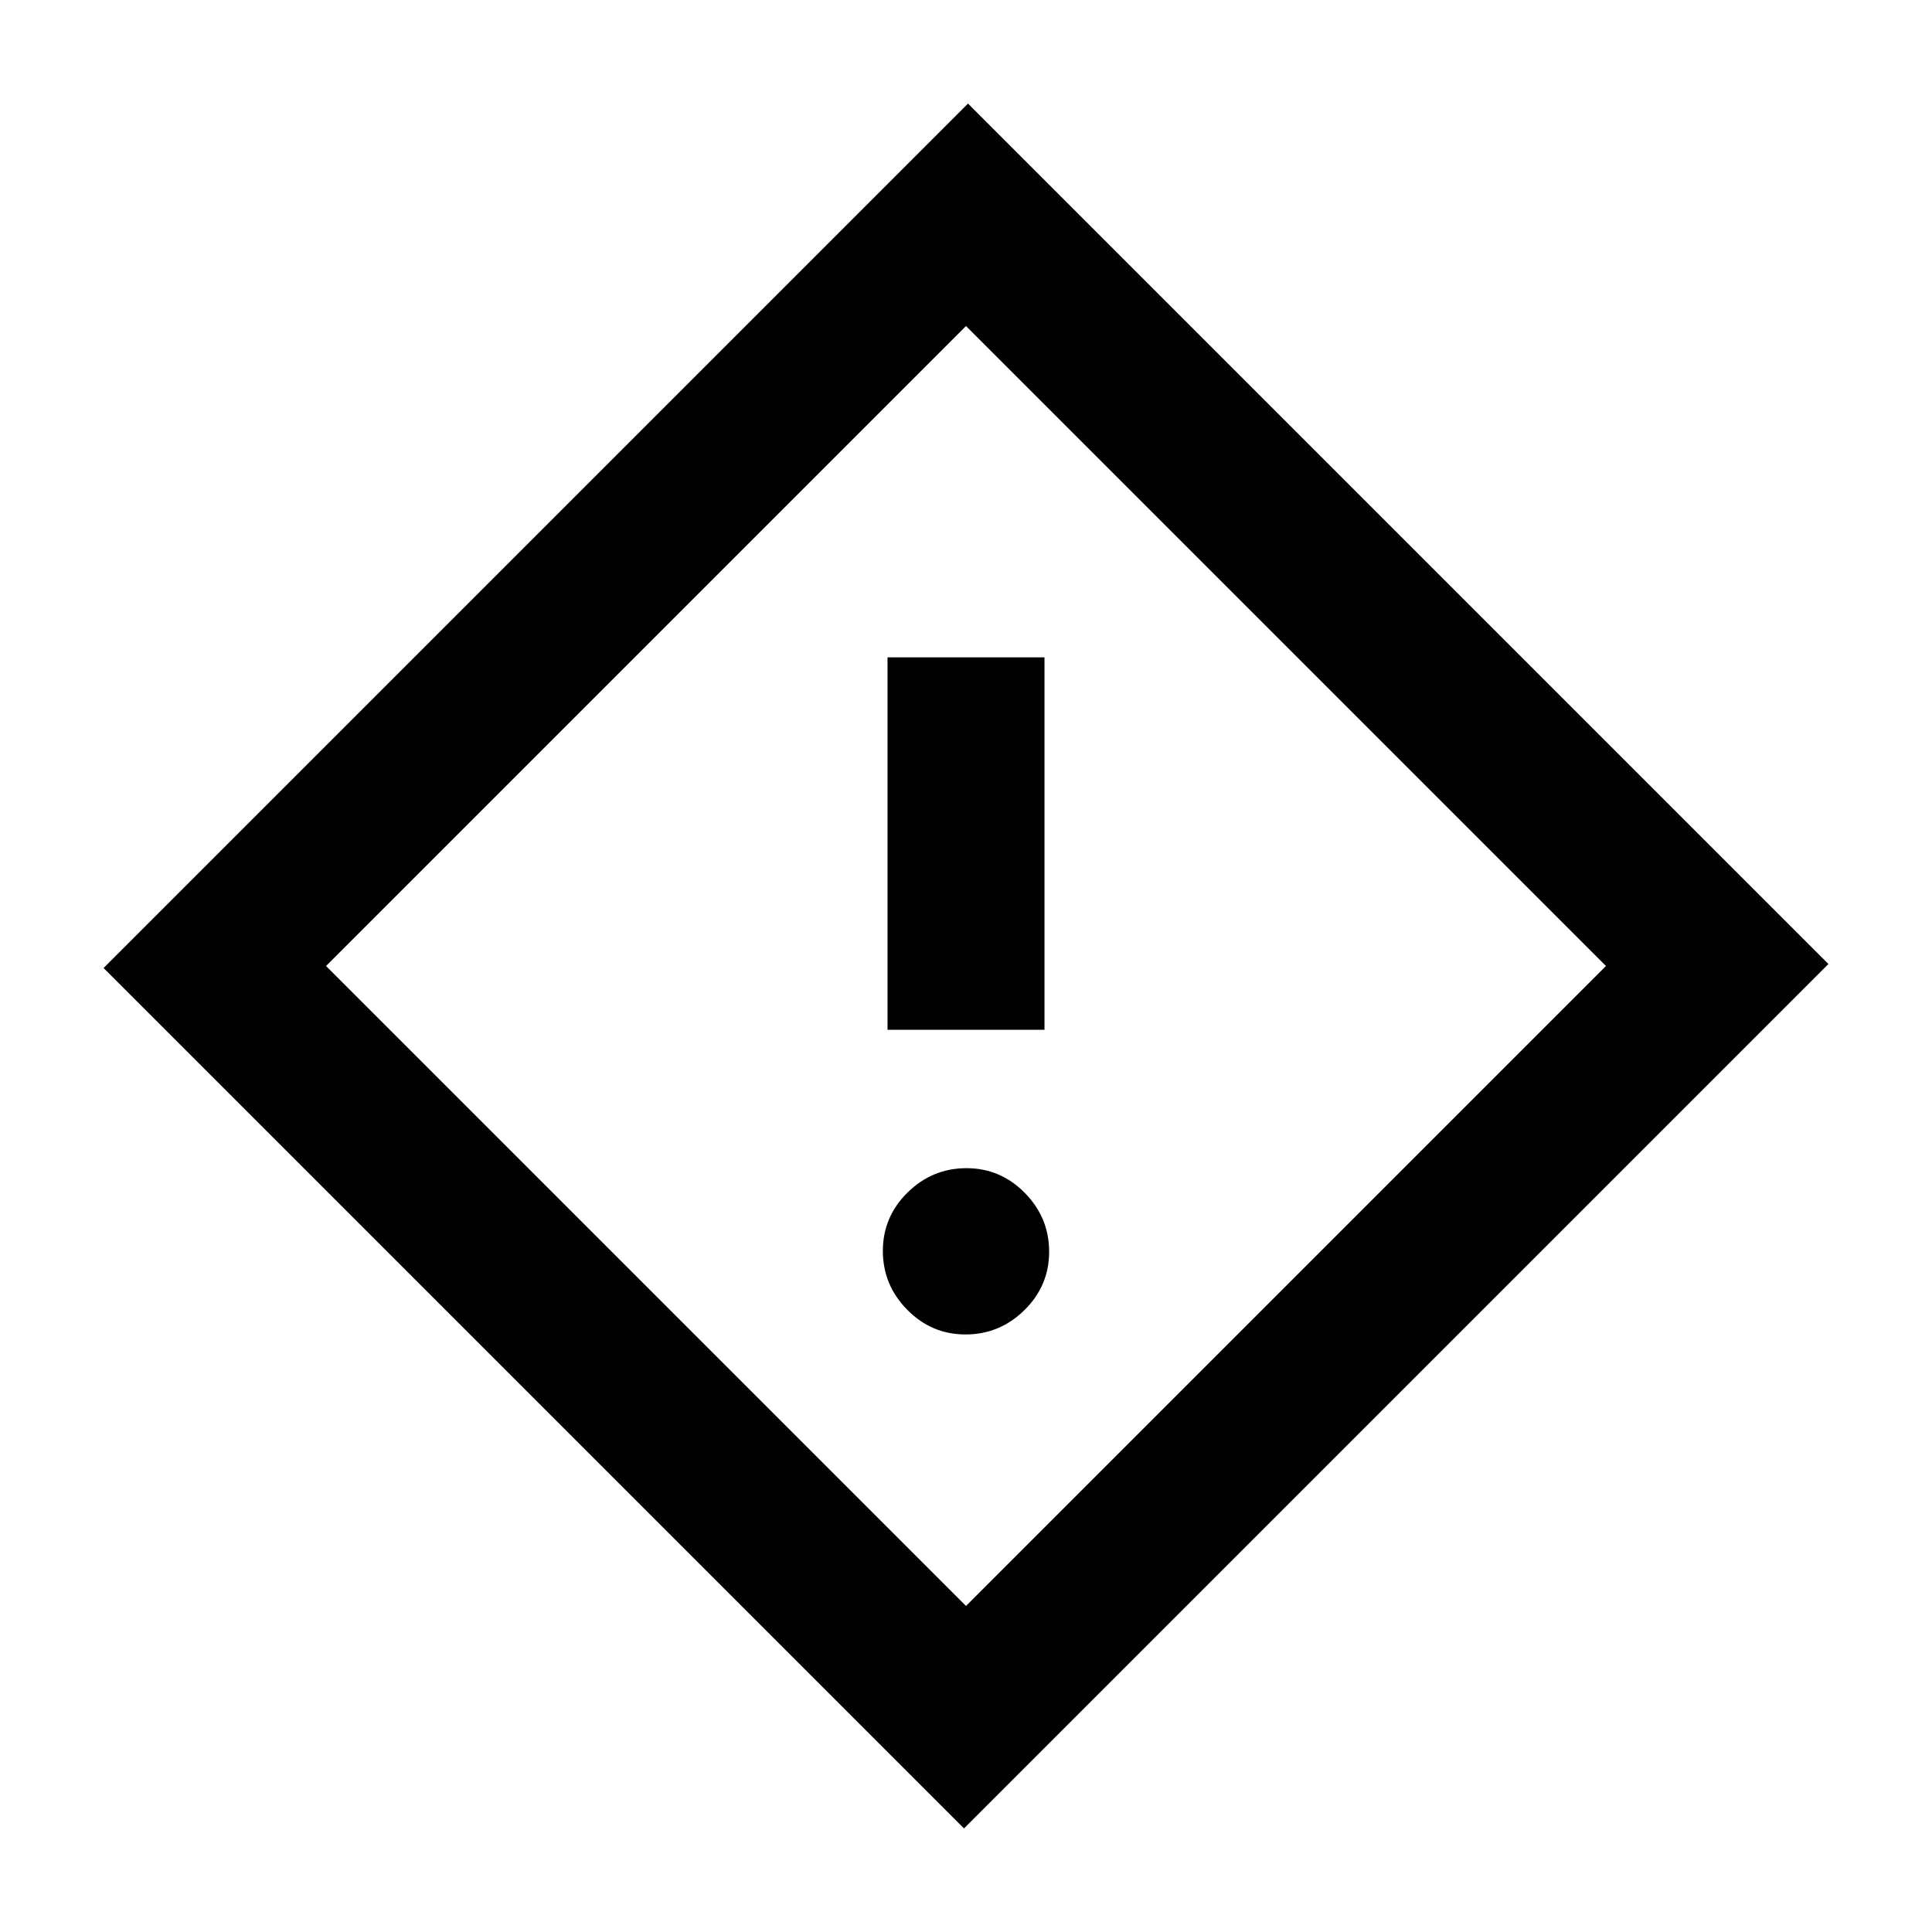 <svg xmlns="http://www.w3.org/2000/svg" height="20" viewBox="0 -960 960 960" width="20"><path d="M441-448.31h78v-185.07h-78v185.07Zm38.79 151.39q16.94 0 29.23-12.08t12.29-29.02q0-16.94-12.08-29.23t-29.02-12.29q-16.94 0-29.23 12.08t-12.29 29.02q0 16.94 12.08 29.23t29.02 12.29ZM479-51.46 51.46-479 481-908.54 908.54-481 479-51.46ZM480-162l318-318-318-318-318 318 318 318Zm0-318Z"/></svg>